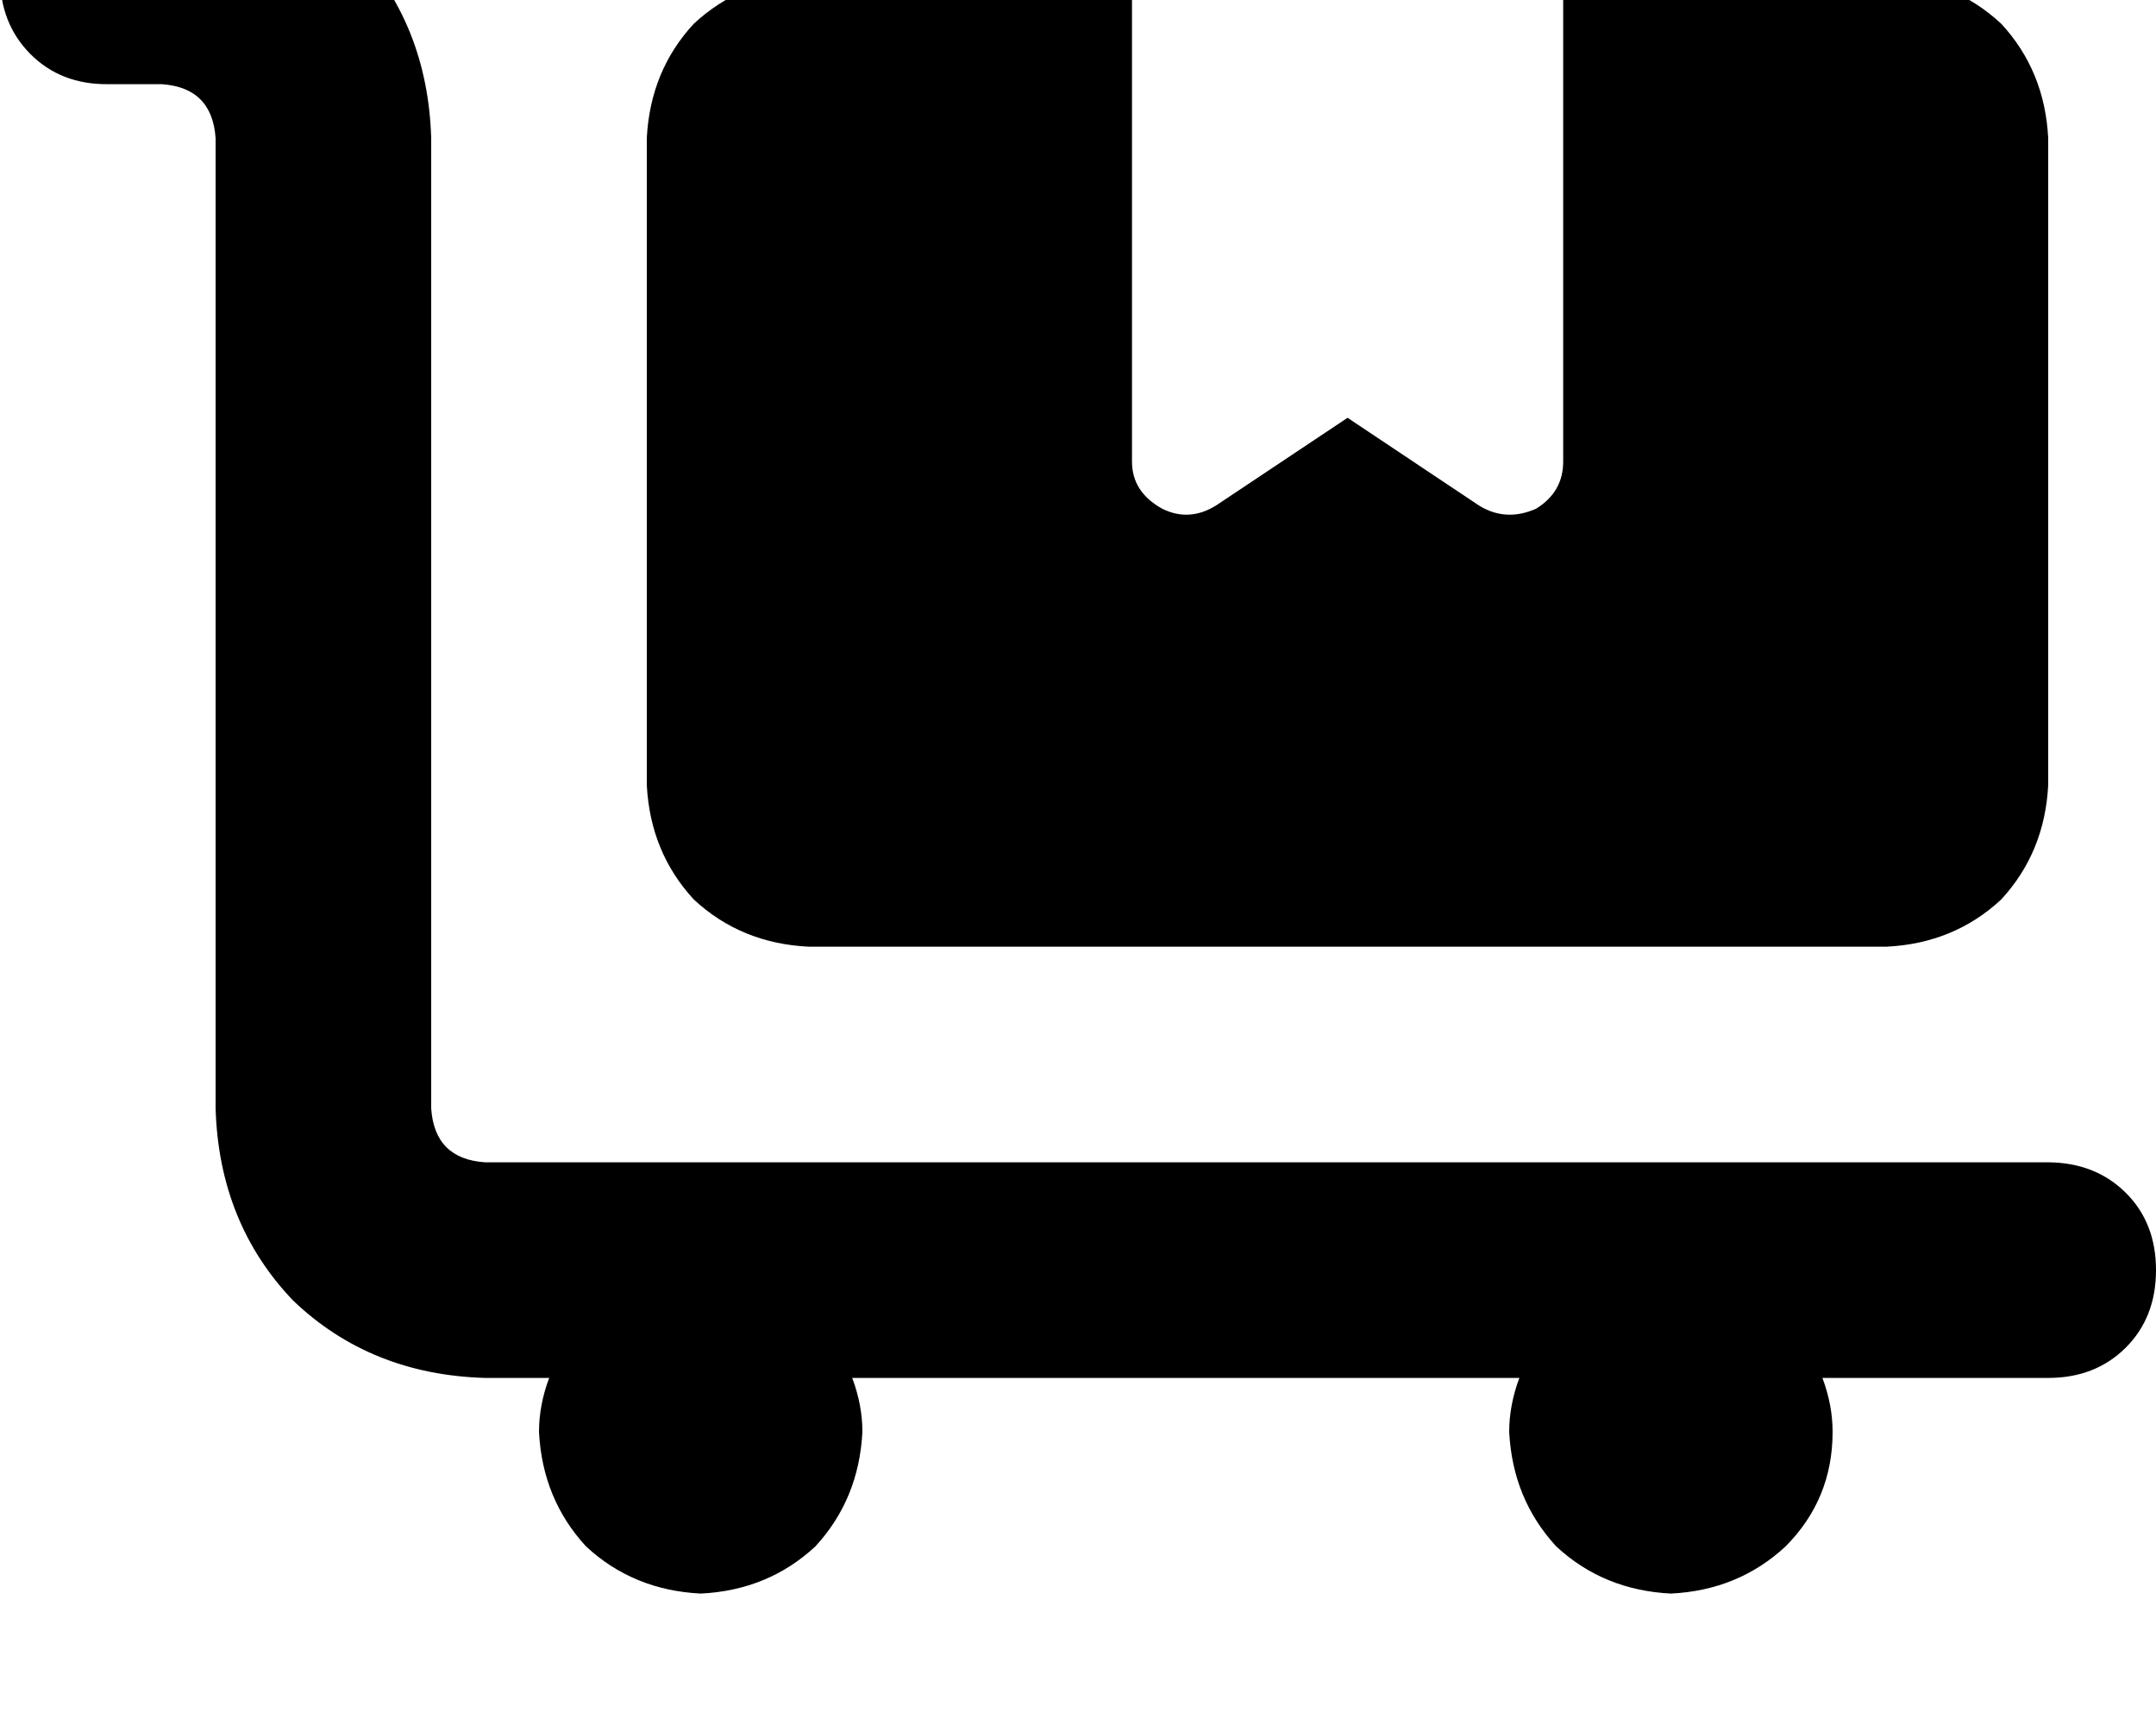 <svg height="1000" width="1250" xmlns="http://www.w3.org/2000/svg"><path d="M62.5 -76.2q-27.3 0 -44.9 17.6Q0 -41 0 -13.7t17.6 45 44.9 17.5h31.3q29.2 2 31.2 31.3v562.5q2 66.4 44.9 111.3 44.9 43 111.4 44.9h37.1q-5.9 15.7 -5.9 31.3 2 39 27.3 66.4 27.4 25.4 66.5 27.3 39 -1.9 66.4 -27.3Q498 869.1 500 830.1q0 -15.6 -5.9 -31.3h386.8q-5.9 15.7 -5.9 31.3 2 39 27.3 66.4 27.4 25.4 66.5 27.3 39 -1.9 66.4 -27.3 27.3 -27.4 27.3 -66.4 0 -15.6 -5.9 -31.3h130.9q27.3 0 44.9 -17.5t17.6 -45 -17.6 -44.9 -44.9 -17.6H281.3Q252 671.9 250 642.6V80.1Q248 13.7 205.1 -31.3 160.2 -74.2 93.8 -76.2H62.5zM375 80.1v375 -375 375q2 39 27.3 66.4 27.4 25.4 66.5 27.3h625q39 -1.9 66.4 -27.3 25.3 -27.4 27.3 -66.4v-375q-2 -39.1 -27.3 -66.4 -27.4 -25.4 -66.4 -27.4H906.3v281.3q0 17.6 -15.7 27.3Q873 302.7 857.4 293l-76.1 -50.8L705.1 293q-15.6 9.7 -31.3 1.9 -17.5 -9.7 -17.5 -27.3V-13.7H468.8q-39.1 2 -66.5 27.4Q377 41 375 80.1z"/></svg>